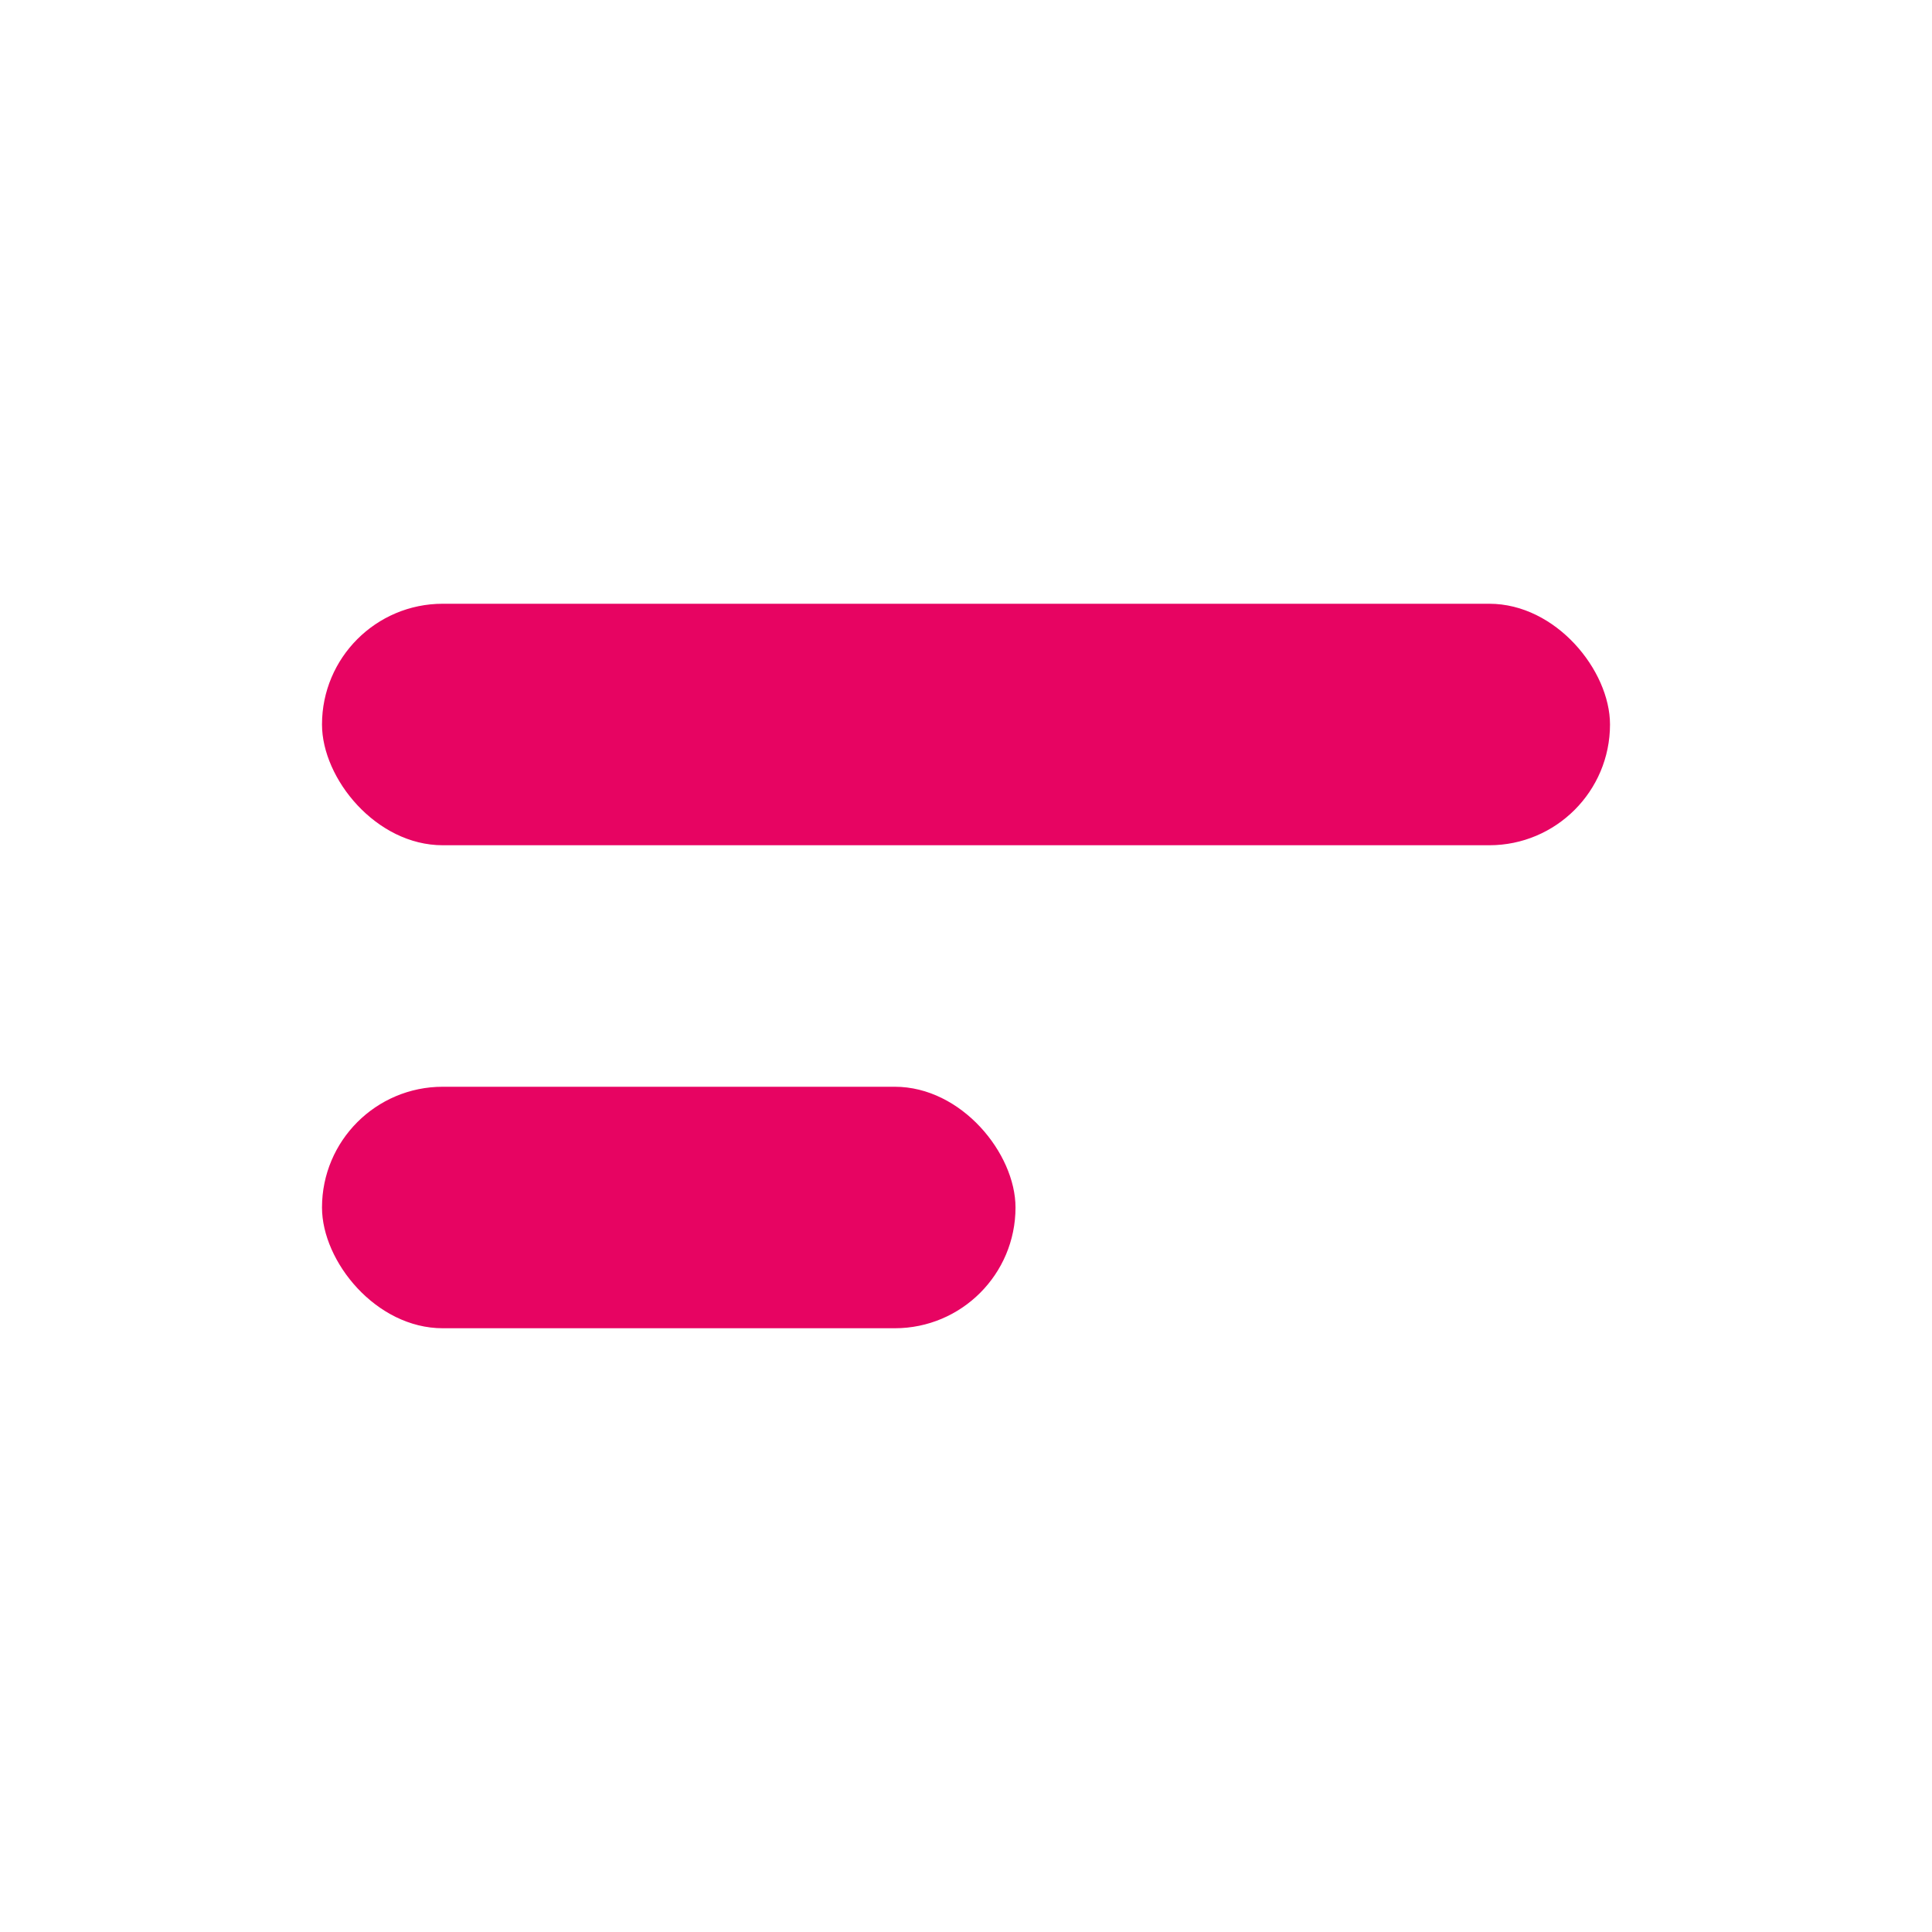 <svg width="24" height="24" viewBox="0 0 24 24" fill="none" xmlns="http://www.w3.org/2000/svg">
  <rect x="4" y="7.5" width="16" height="3" rx="1.5" fill="#E70462"/>
  <rect x="4" y="13.5" width="8.615" height="3" rx="1.5" fill="#E70462"/>
</svg>
